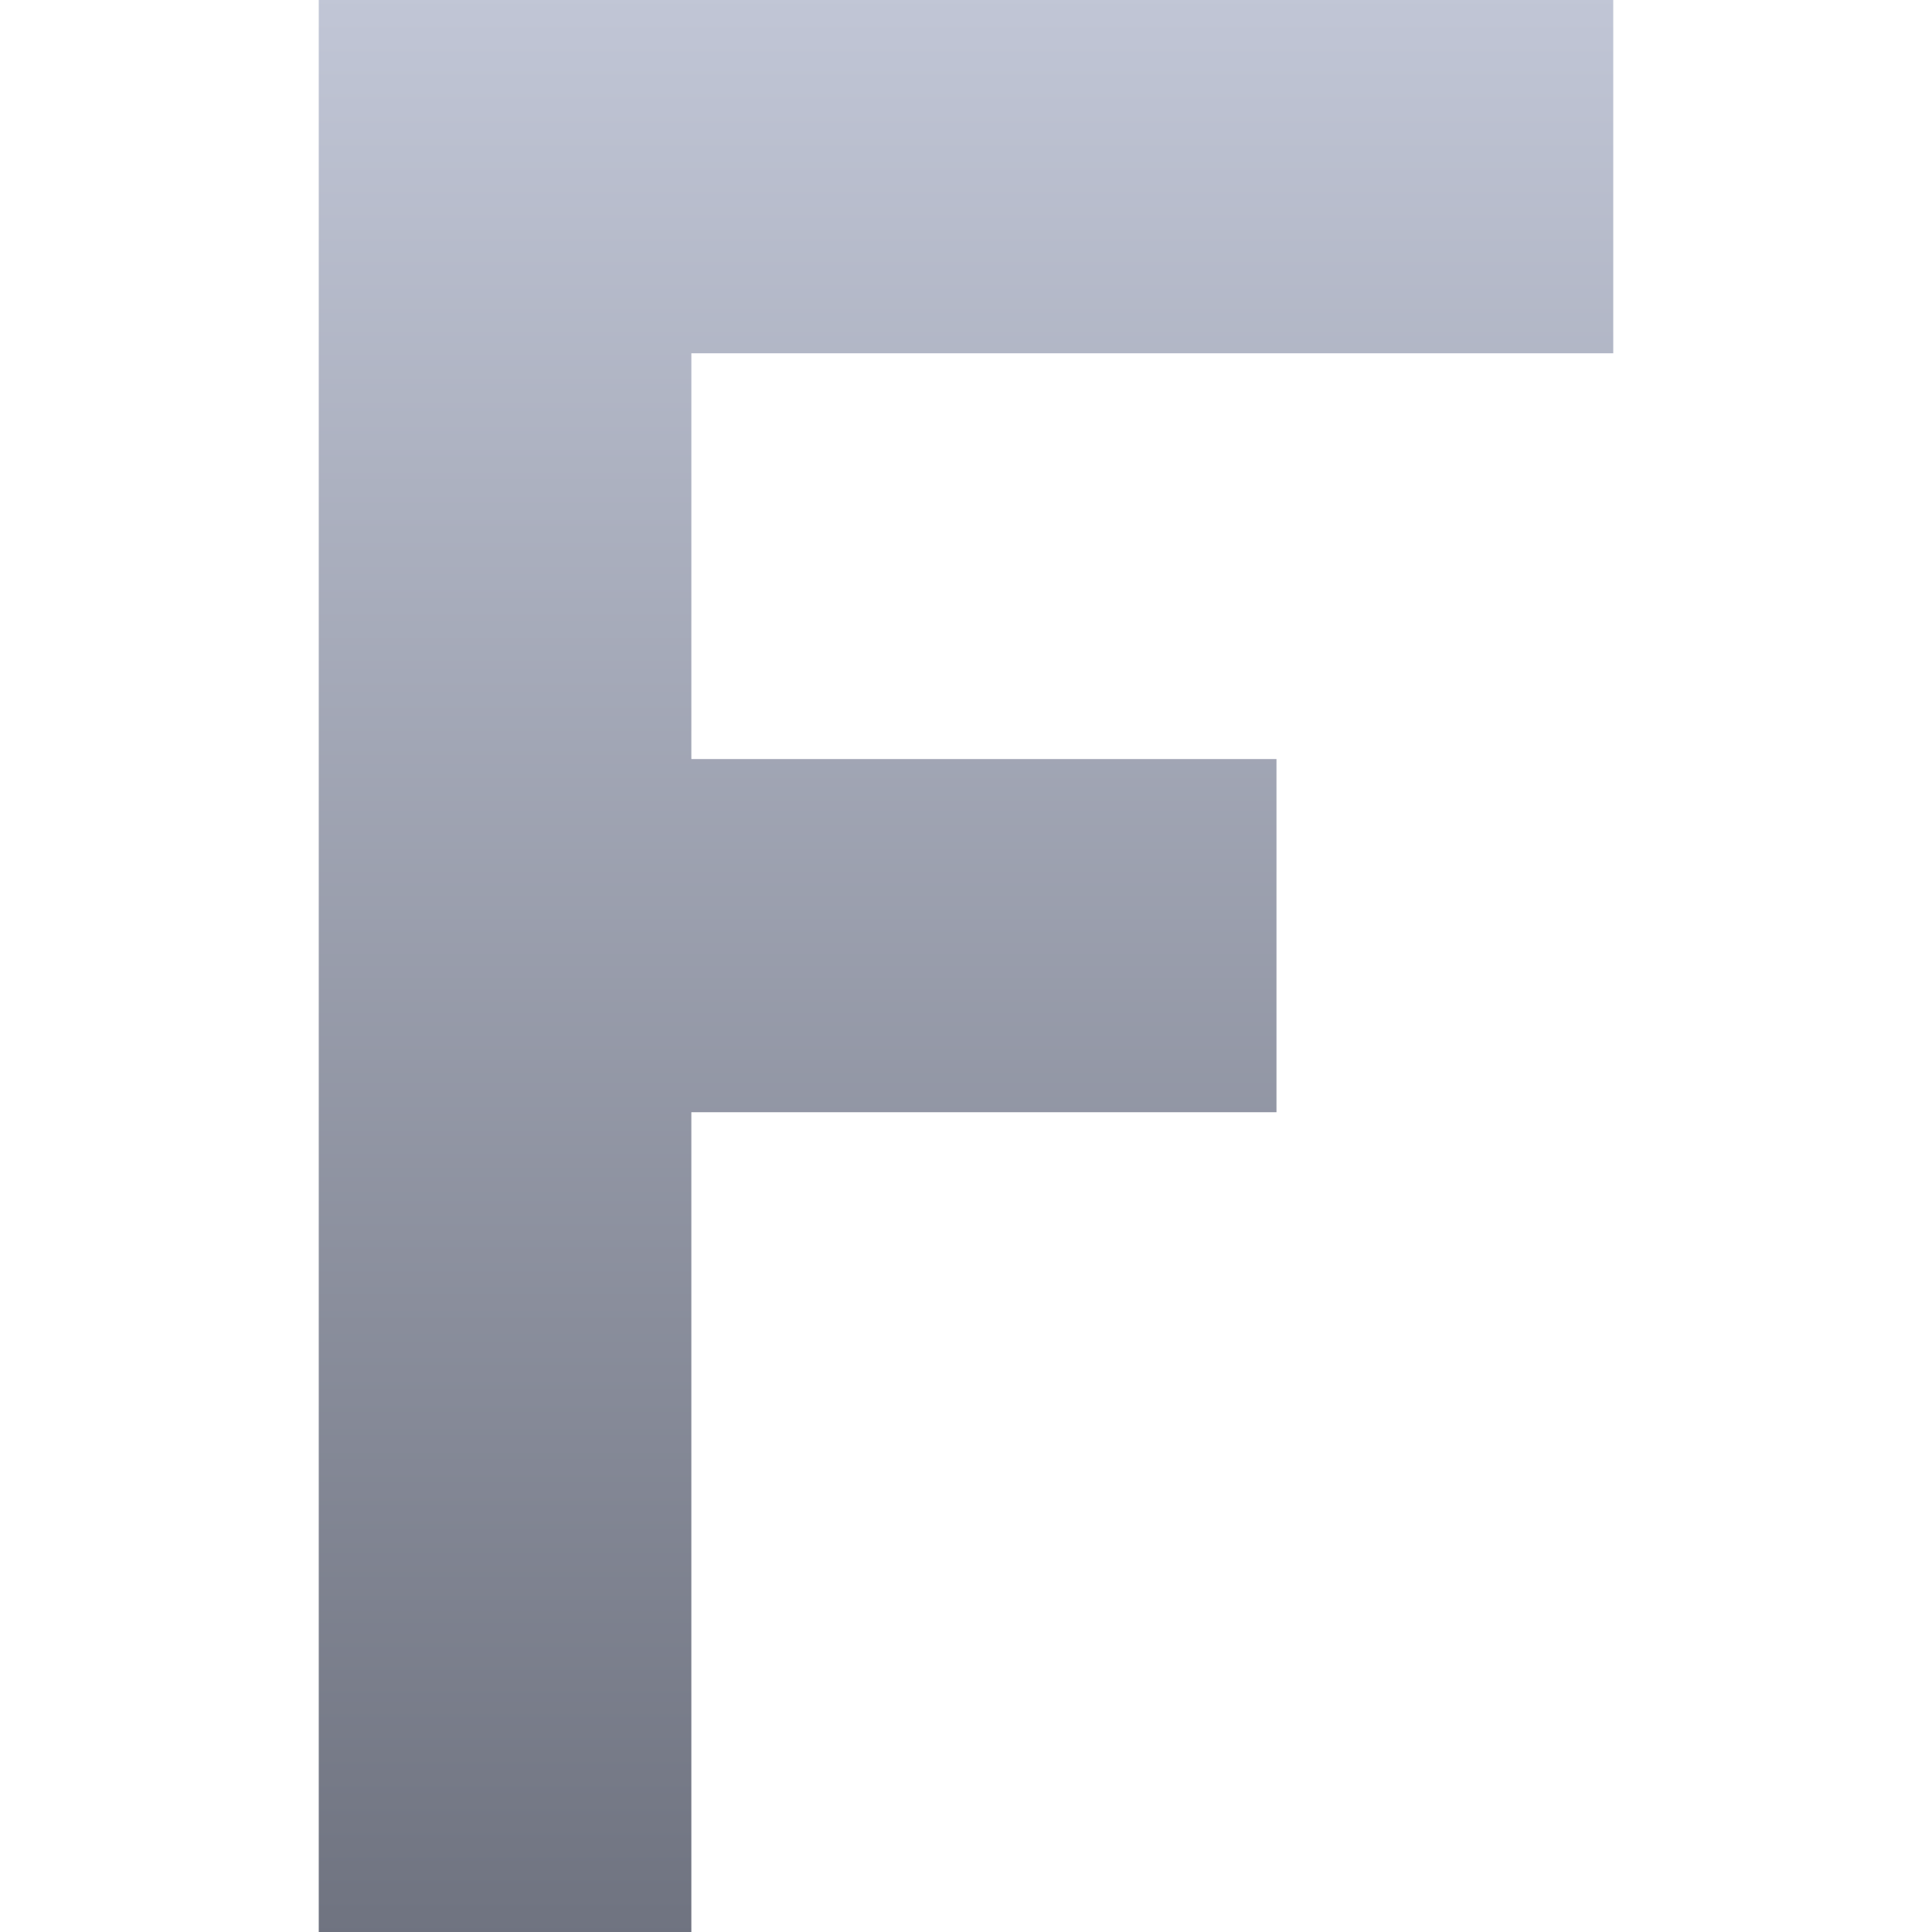 <svg xmlns="http://www.w3.org/2000/svg" xmlns:xlink="http://www.w3.org/1999/xlink" width="64" height="64" viewBox="0 0 64 64" version="1.1"><defs><linearGradient id="linear0" gradientUnits="userSpaceOnUse" x1="0" y1="0" x2="0" y2="1" gradientTransform="matrix(42.883,0,0,64,10.559,0)"><stop offset="0" style="stop-color:#c1c6d6;stop-opacity:1;"/><stop offset="1" style="stop-color:#6f7380;stop-opacity:1;"/></linearGradient></defs><g id="surface1"><path style=" stroke:none;fill-rule:nonzero;fill:url(#linear0);" d="M 22.902 64 L 10.559 64 L 10.559 0 L 53.441 0 L 53.441 11.703 L 22.902 11.703 L 22.902 25.145 L 42.285 25.145 L 42.285 36.844 L 22.902 36.844 Z M 22.902 64 "/></g></svg>
